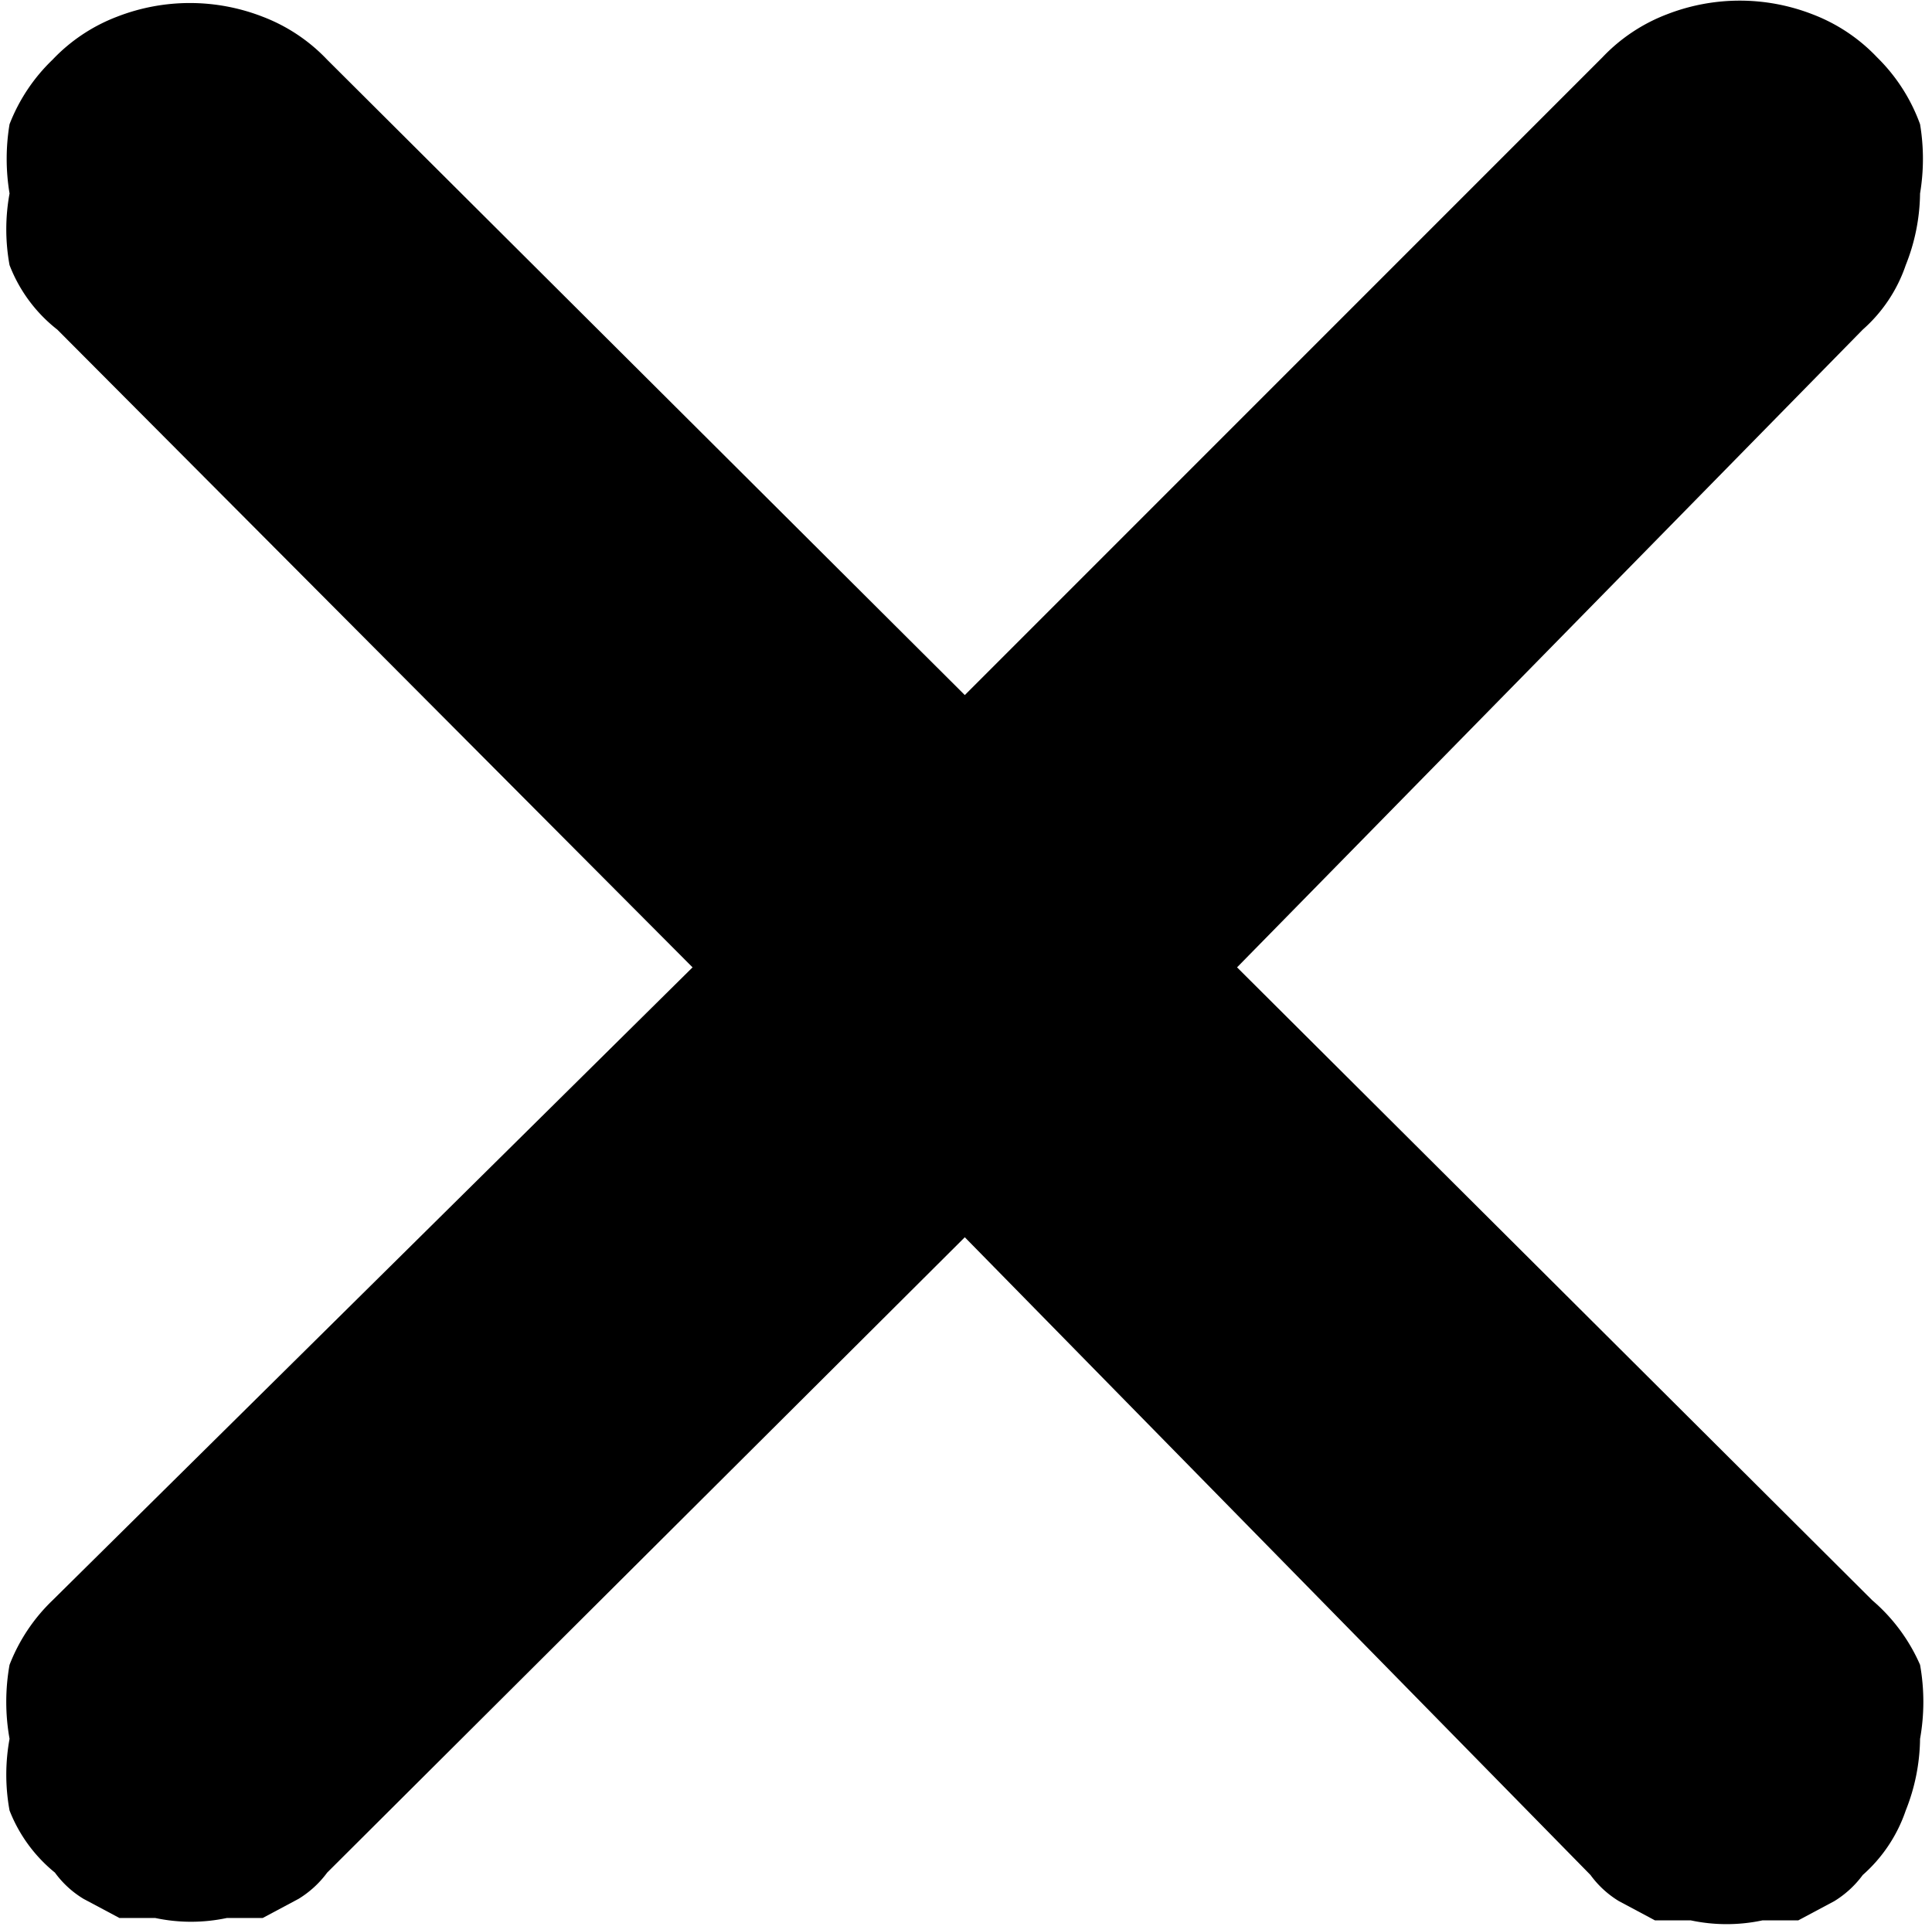<svg class="SearchTypeahead-icon-FI6 rf-icon SearchTypeahead-icon-FI6" aria-hidden="true" xmlns="http://www.w3.org/2000/svg" viewBox="0 0 8.09 8.08"><path d="M5.18 4.05L7.84 6.7a.75.75 0 0 1 .2.27.88.88 0 0 1 0 .31.83.83 0 0 1-.06.3.63.63 0 0 1-.18.27.42.42 0 0 1-.12.11l-.15.08h-.15a.72.72 0 0 1-.3 0h-.15l-.15-.08a.41.41 0 0 1-.12-.11L4.04 5.18 1.37 7.84a.42.42 0 0 1-.12.11l-.15.08H.95a.72.72 0 0 1-.3 0H.5l-.15-.08a.41.41 0 0 1-.12-.11.63.63 0 0 1-.19-.26.83.83 0 0 1 0-.3.88.88 0 0 1 0-.31.75.75 0 0 1 .18-.27L2.9 4.05.24 1.38a.63.63 0 0 1-.2-.27.83.83 0 0 1 0-.3.88.88 0 0 1 0-.29.75.75 0 0 1 .18-.27.73.73 0 0 1 .27-.18.84.84 0 0 1 .61 0 .73.73 0 0 1 .27.18l2.67 2.66L6.71.24a.73.73 0 0 1 .27-.18.84.84 0 0 1 .61 0 .73.73 0 0 1 .27.18.75.75 0 0 1 .18.28.88.88 0 0 1 0 .29.83.83 0 0 1-.06.3.63.63 0 0 1-.18.27L5.18 4.05z"></path></svg>